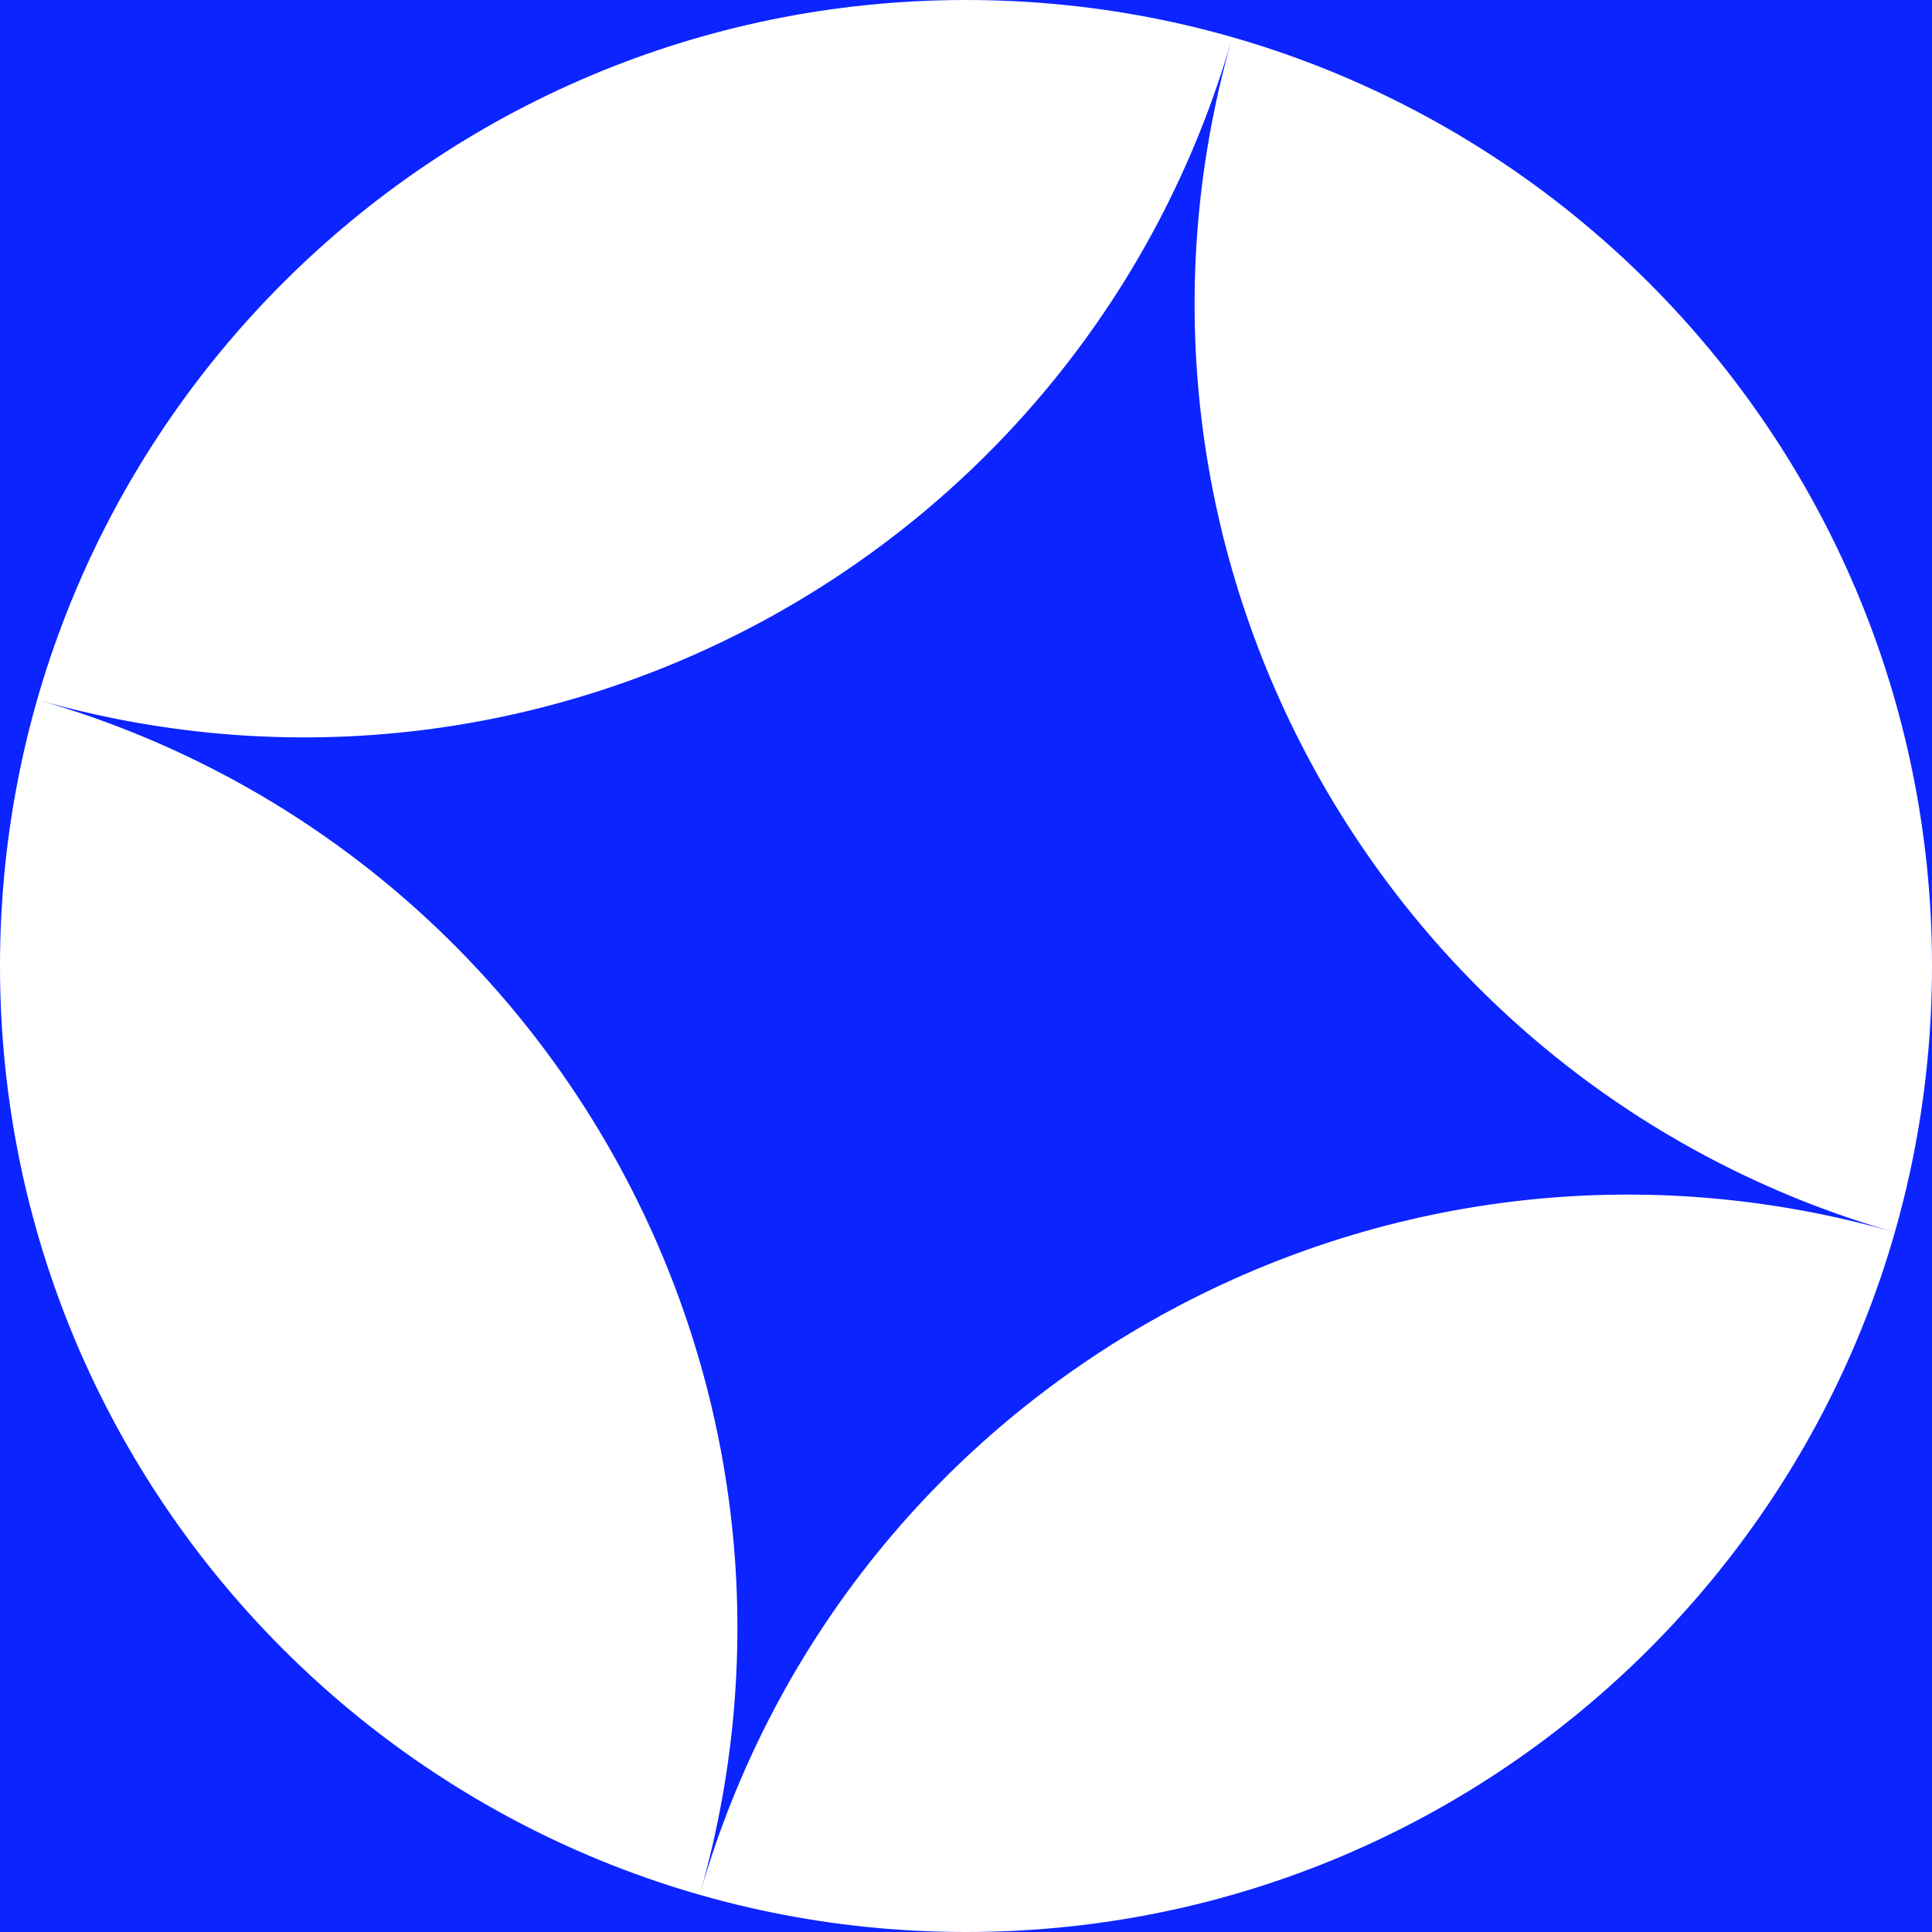 <svg width="128" height="128" viewBox="0 0 128 128" fill="none" xmlns="http://www.w3.org/2000/svg">
<path fill-rule="evenodd" clip-rule="evenodd" d="M64 0H0V64V128H64H128V64V0H64ZM64 0C99.346 0 128 28.654 128 64C128 99.346 99.346 128 64 128C28.654 128 0 99.346 0 64C0 28.654 28.654 0 64 0Z" fill="#0C24FF"/>
<path d="M125.521 81.64L125.521 81.641L125.521 81.641C91.598 71.913 56.214 91.482 46.406 125.359C56.022 91.496 36.478 56.22 2.673 46.414C36.535 56.011 71.8 36.456 81.593 2.647C71.963 36.573 91.6 71.914 125.521 81.64Z" fill="#0C24FF"/>
</svg>